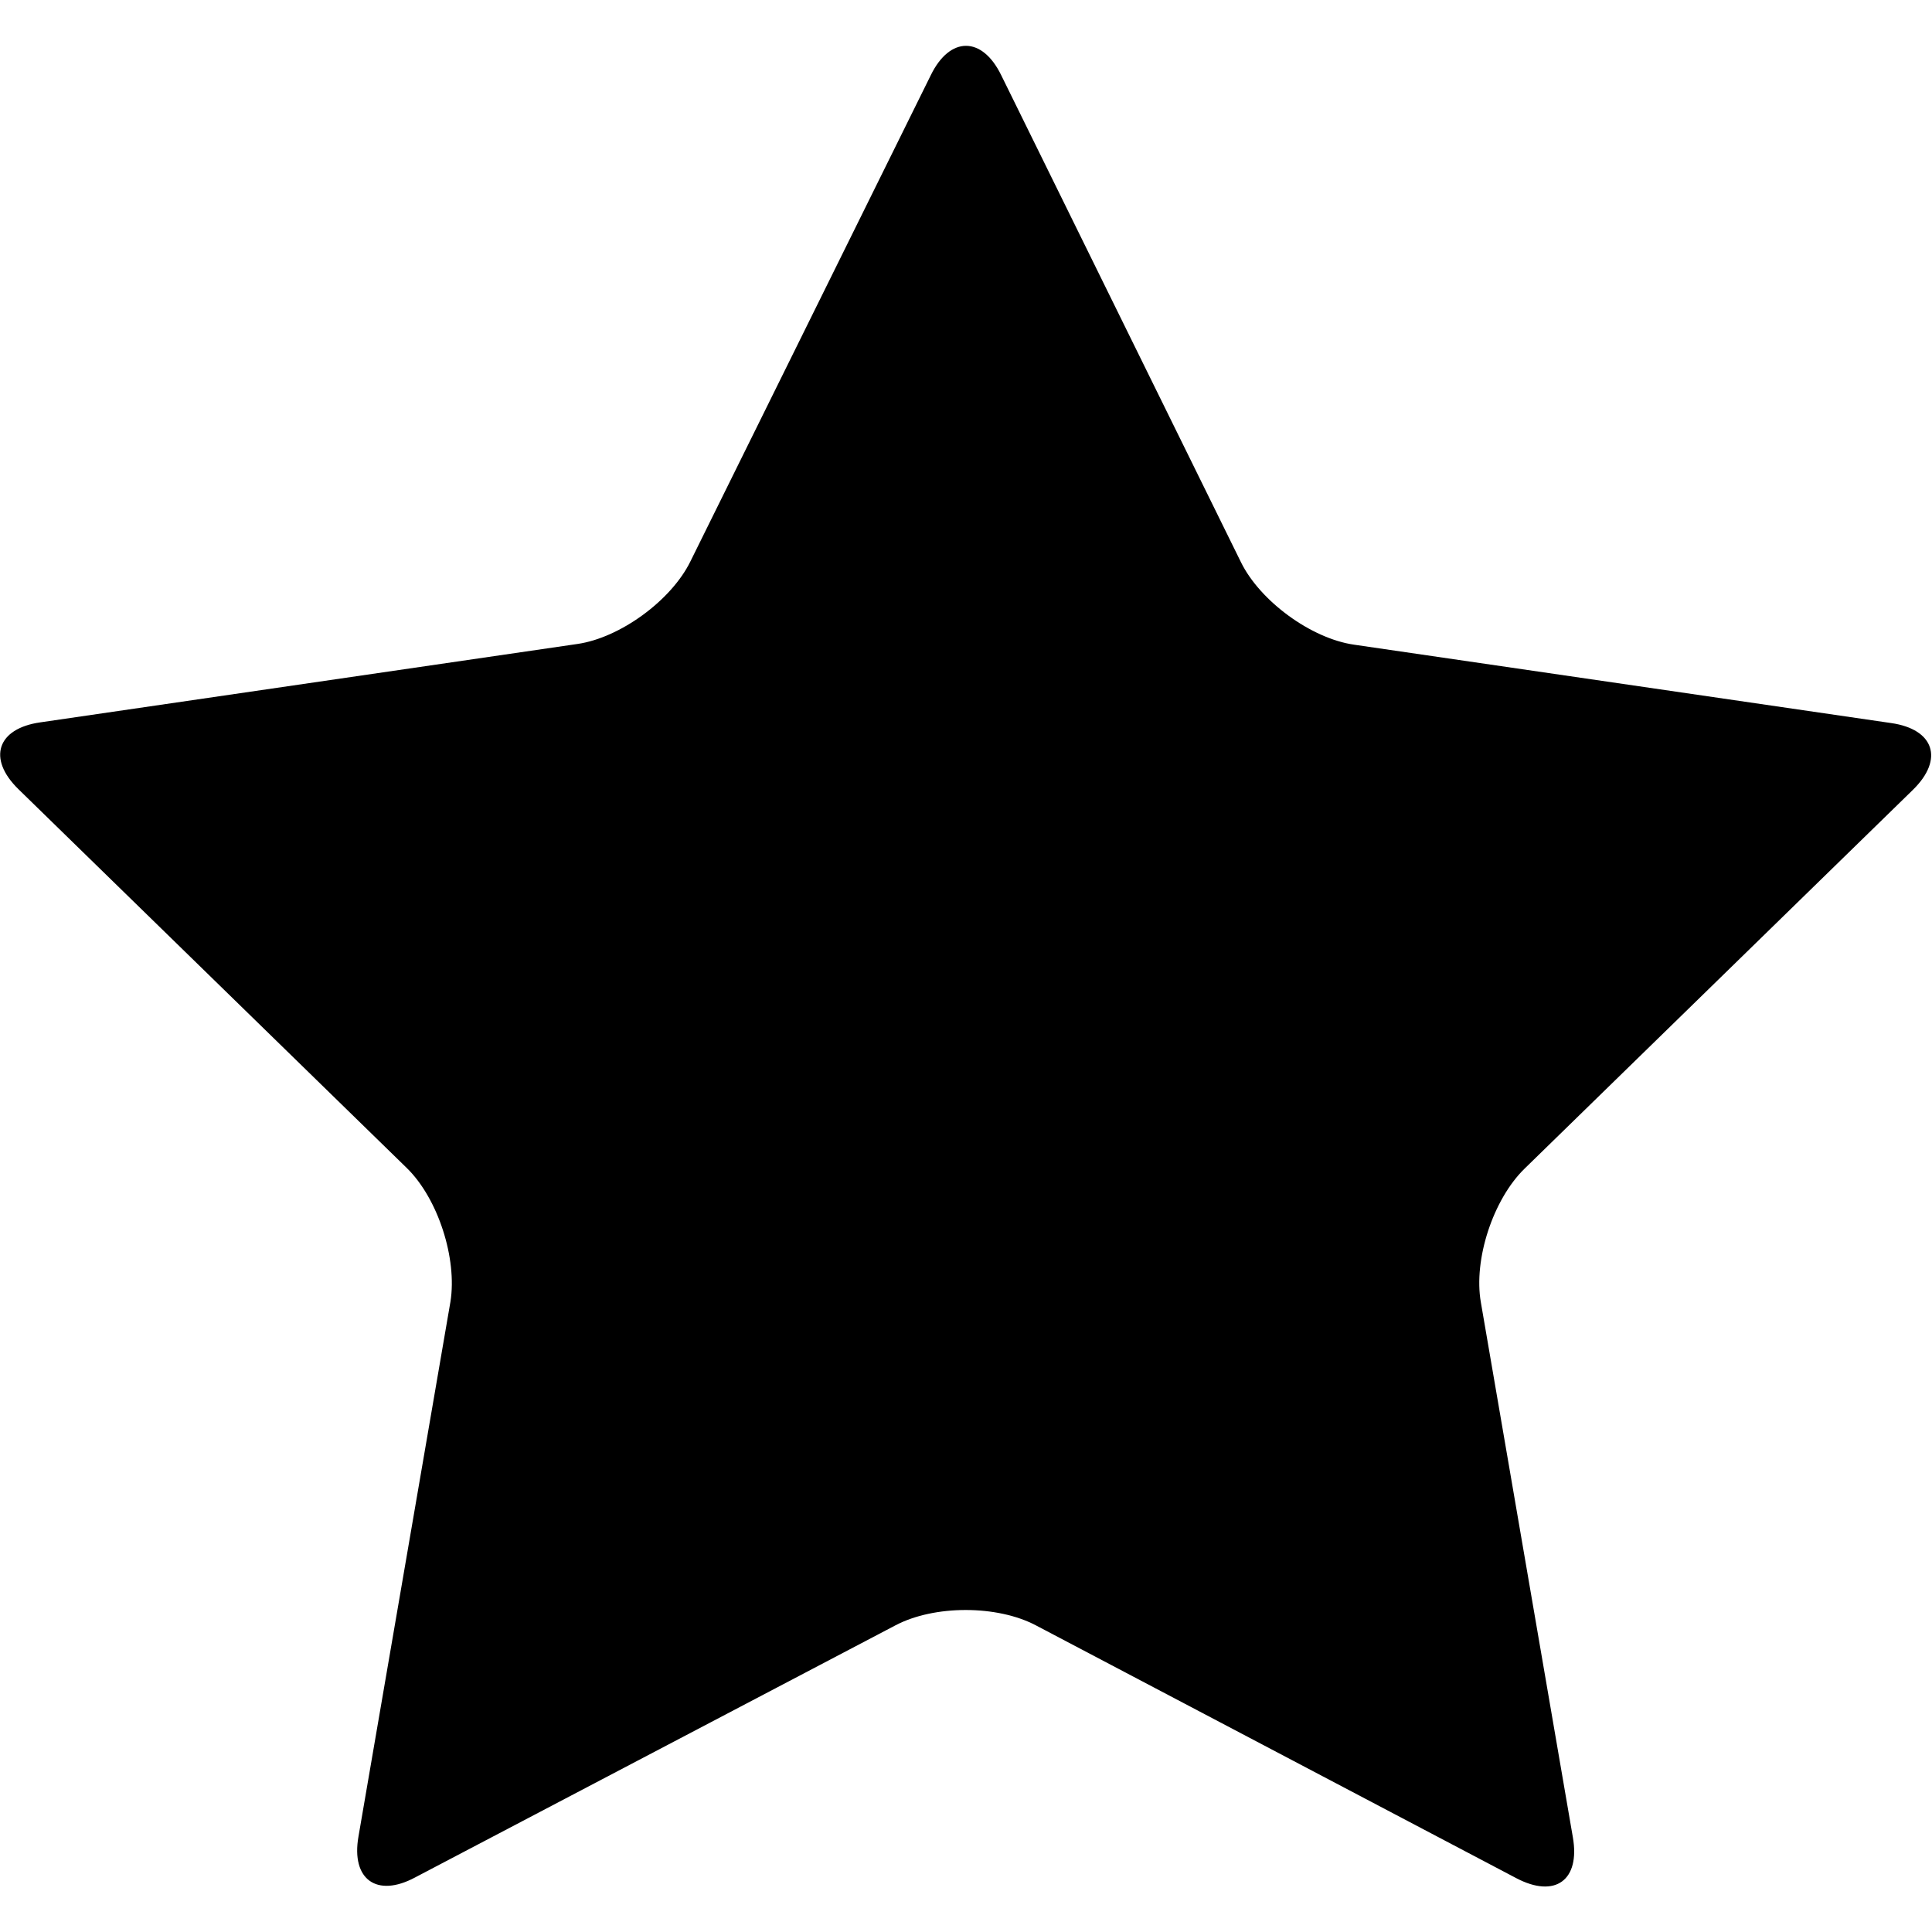 <svg xmlns="http://www.w3.org/2000/svg" width="283" height="283" viewBox="0 0 283.5 283.5"><path d="M131.4 238.5c5.7-3 14.9-3 20.6 0l70.5 37.1c5.7 3 9.4 0.3 8.3-6l-13.5-78.5c-1.1-6.3 1.8-15.1 6.4-19.6l57-55.6c4.6-4.5 3.1-8.9-3.2-9.8l-78.8-11.5c-6.3-0.9-13.8-6.4-16.6-12.1L146.9 11c-2.8-5.7-7.5-5.7-10.3 0l-35.3 71.4c-2.8 5.7-10.3 11.2-16.6 12.1L5.9 106c-6.3 0.9-7.8 5.3-3.2 9.8l57 55.6c4.6 4.5 7.4 13.3 6.4 19.6l-13.5 78.5c-1.1 6.3 2.7 9 8.3 6L131.4 238.5z" fill="#000"/></svg>
